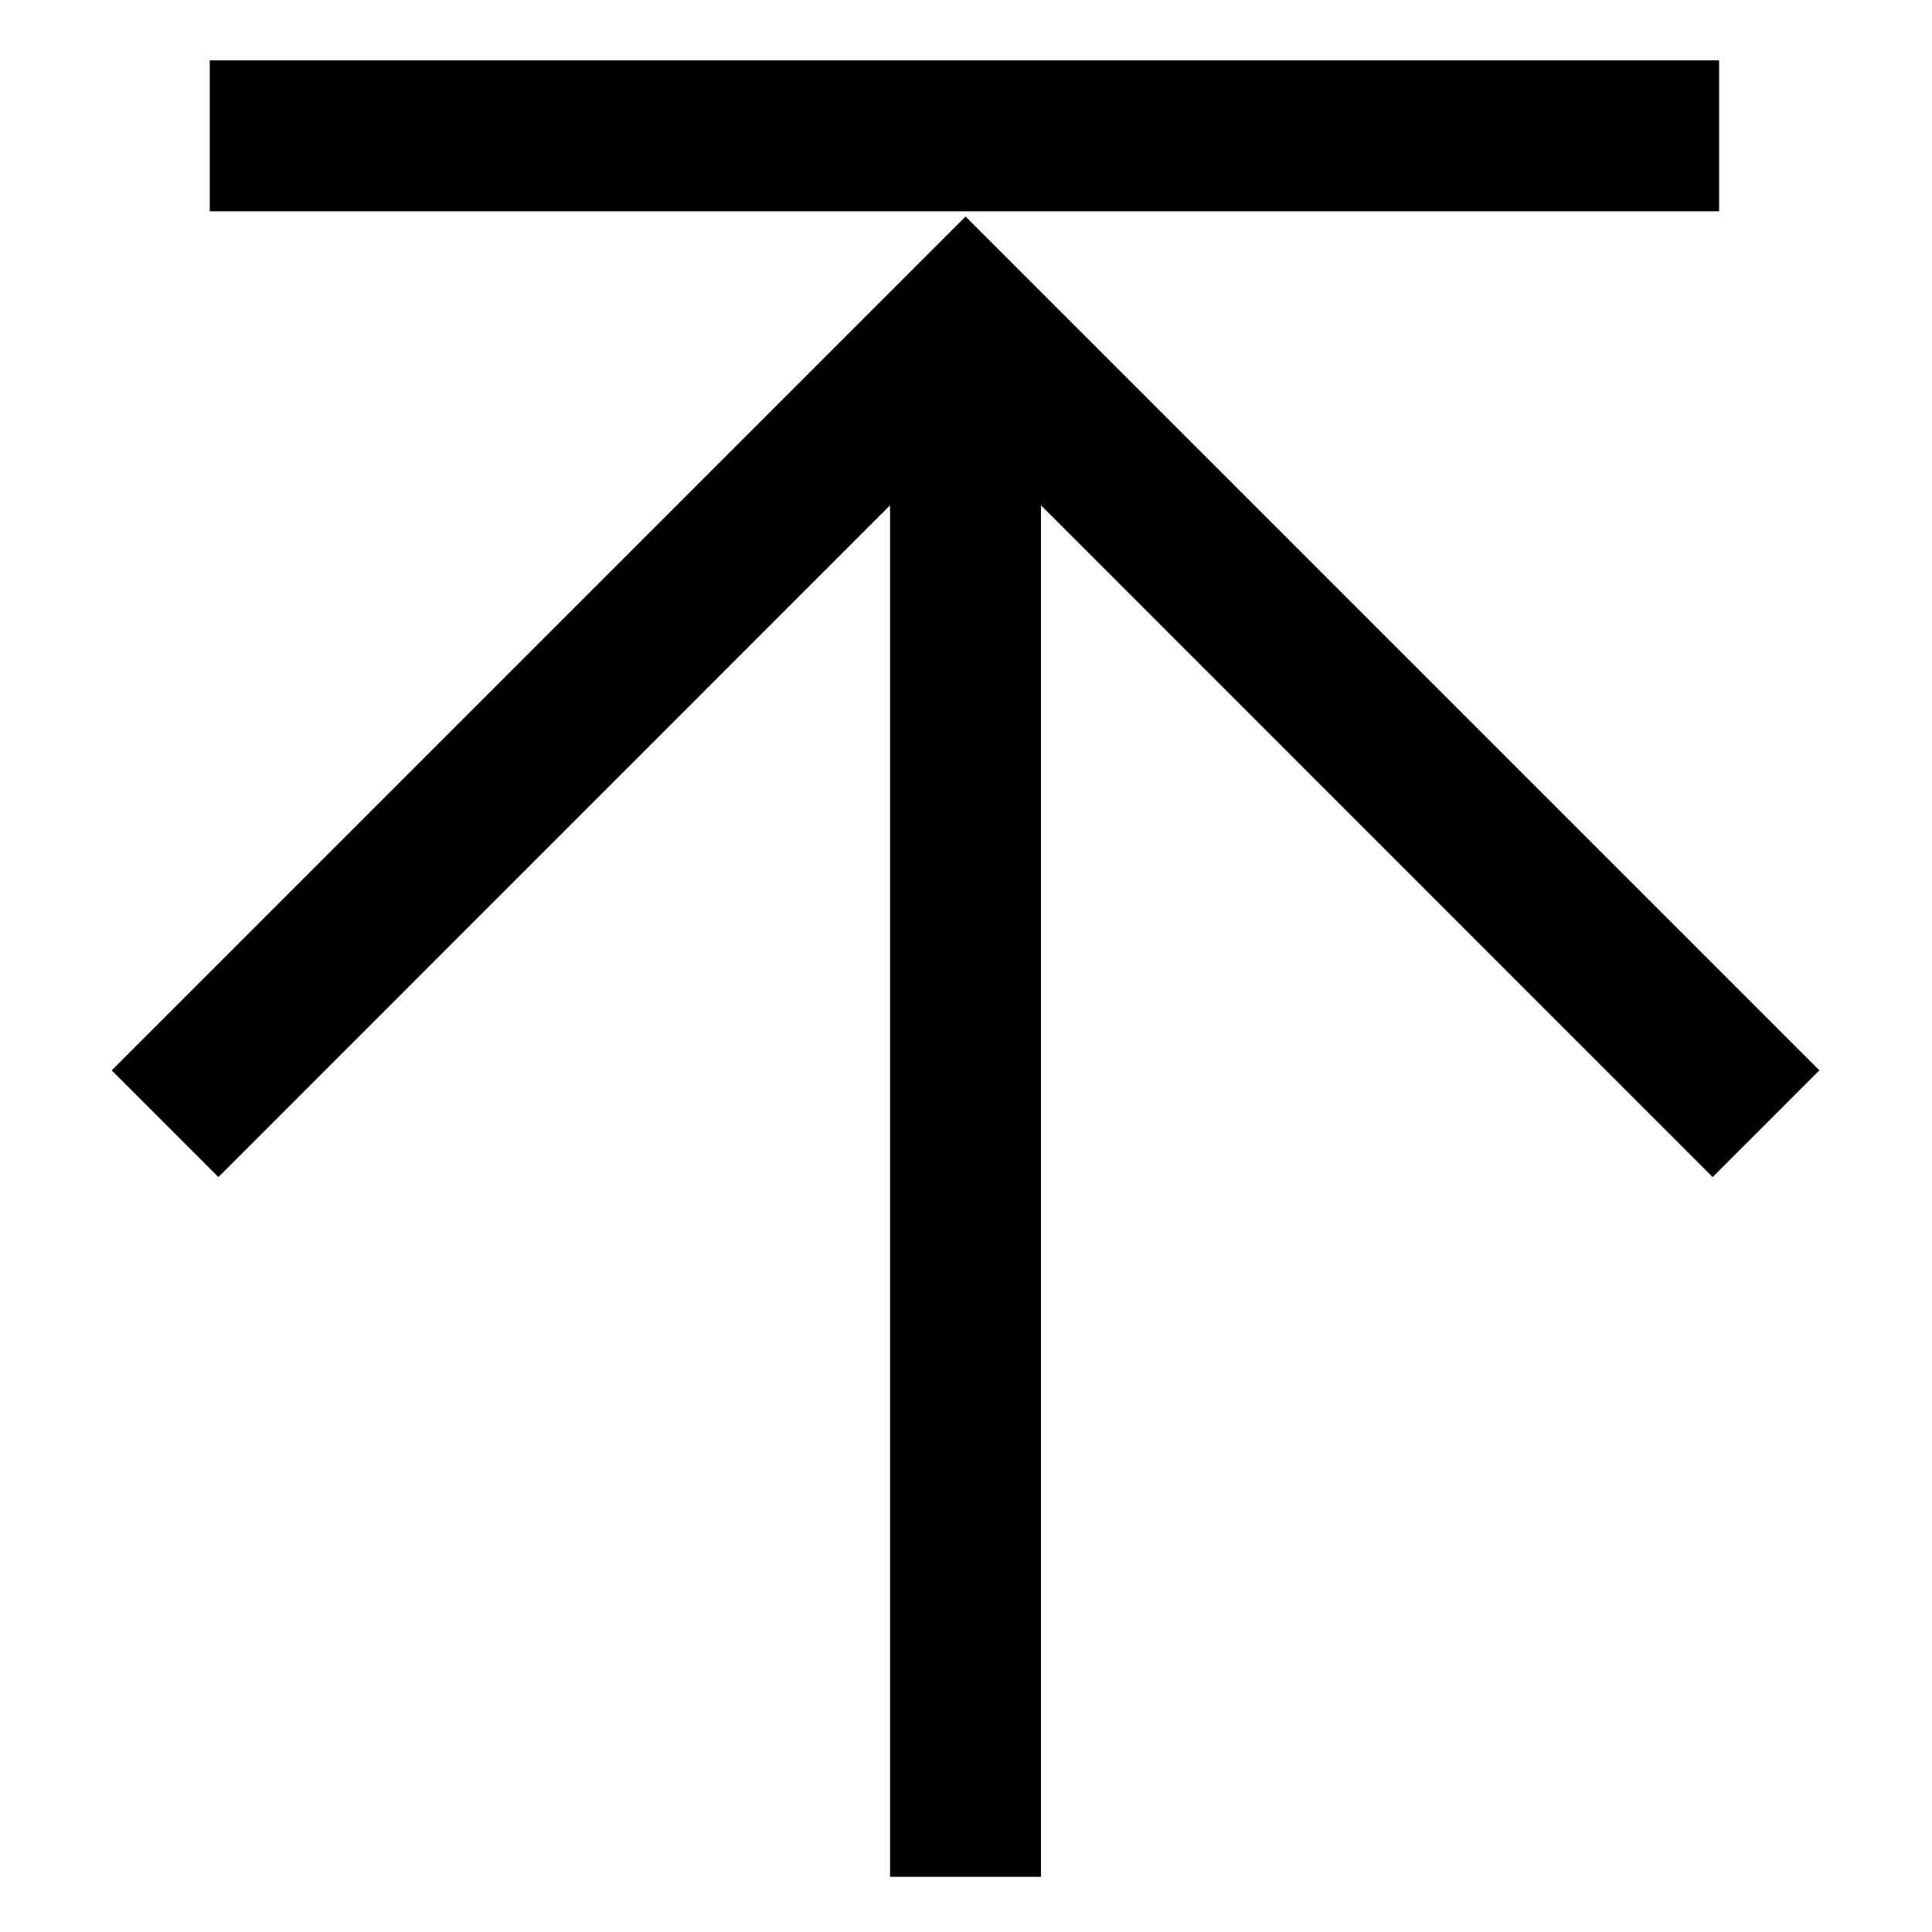 <svg width="16" height="16" viewBox="0 0 16 16" fill="none" xmlns="http://www.w3.org/2000/svg">
  <path fill="currentColor" d="M1.737 0.5V1.75H14.237V0.5H1.737Z" />
  <path fill="currentColor" d="M15.067 8.864L14.183 9.748L8.621 4.185V15.543H7.371V4.185L1.809 9.748L0.925 8.864L7.996 1.793L15.067 8.864Z" />
</svg>
